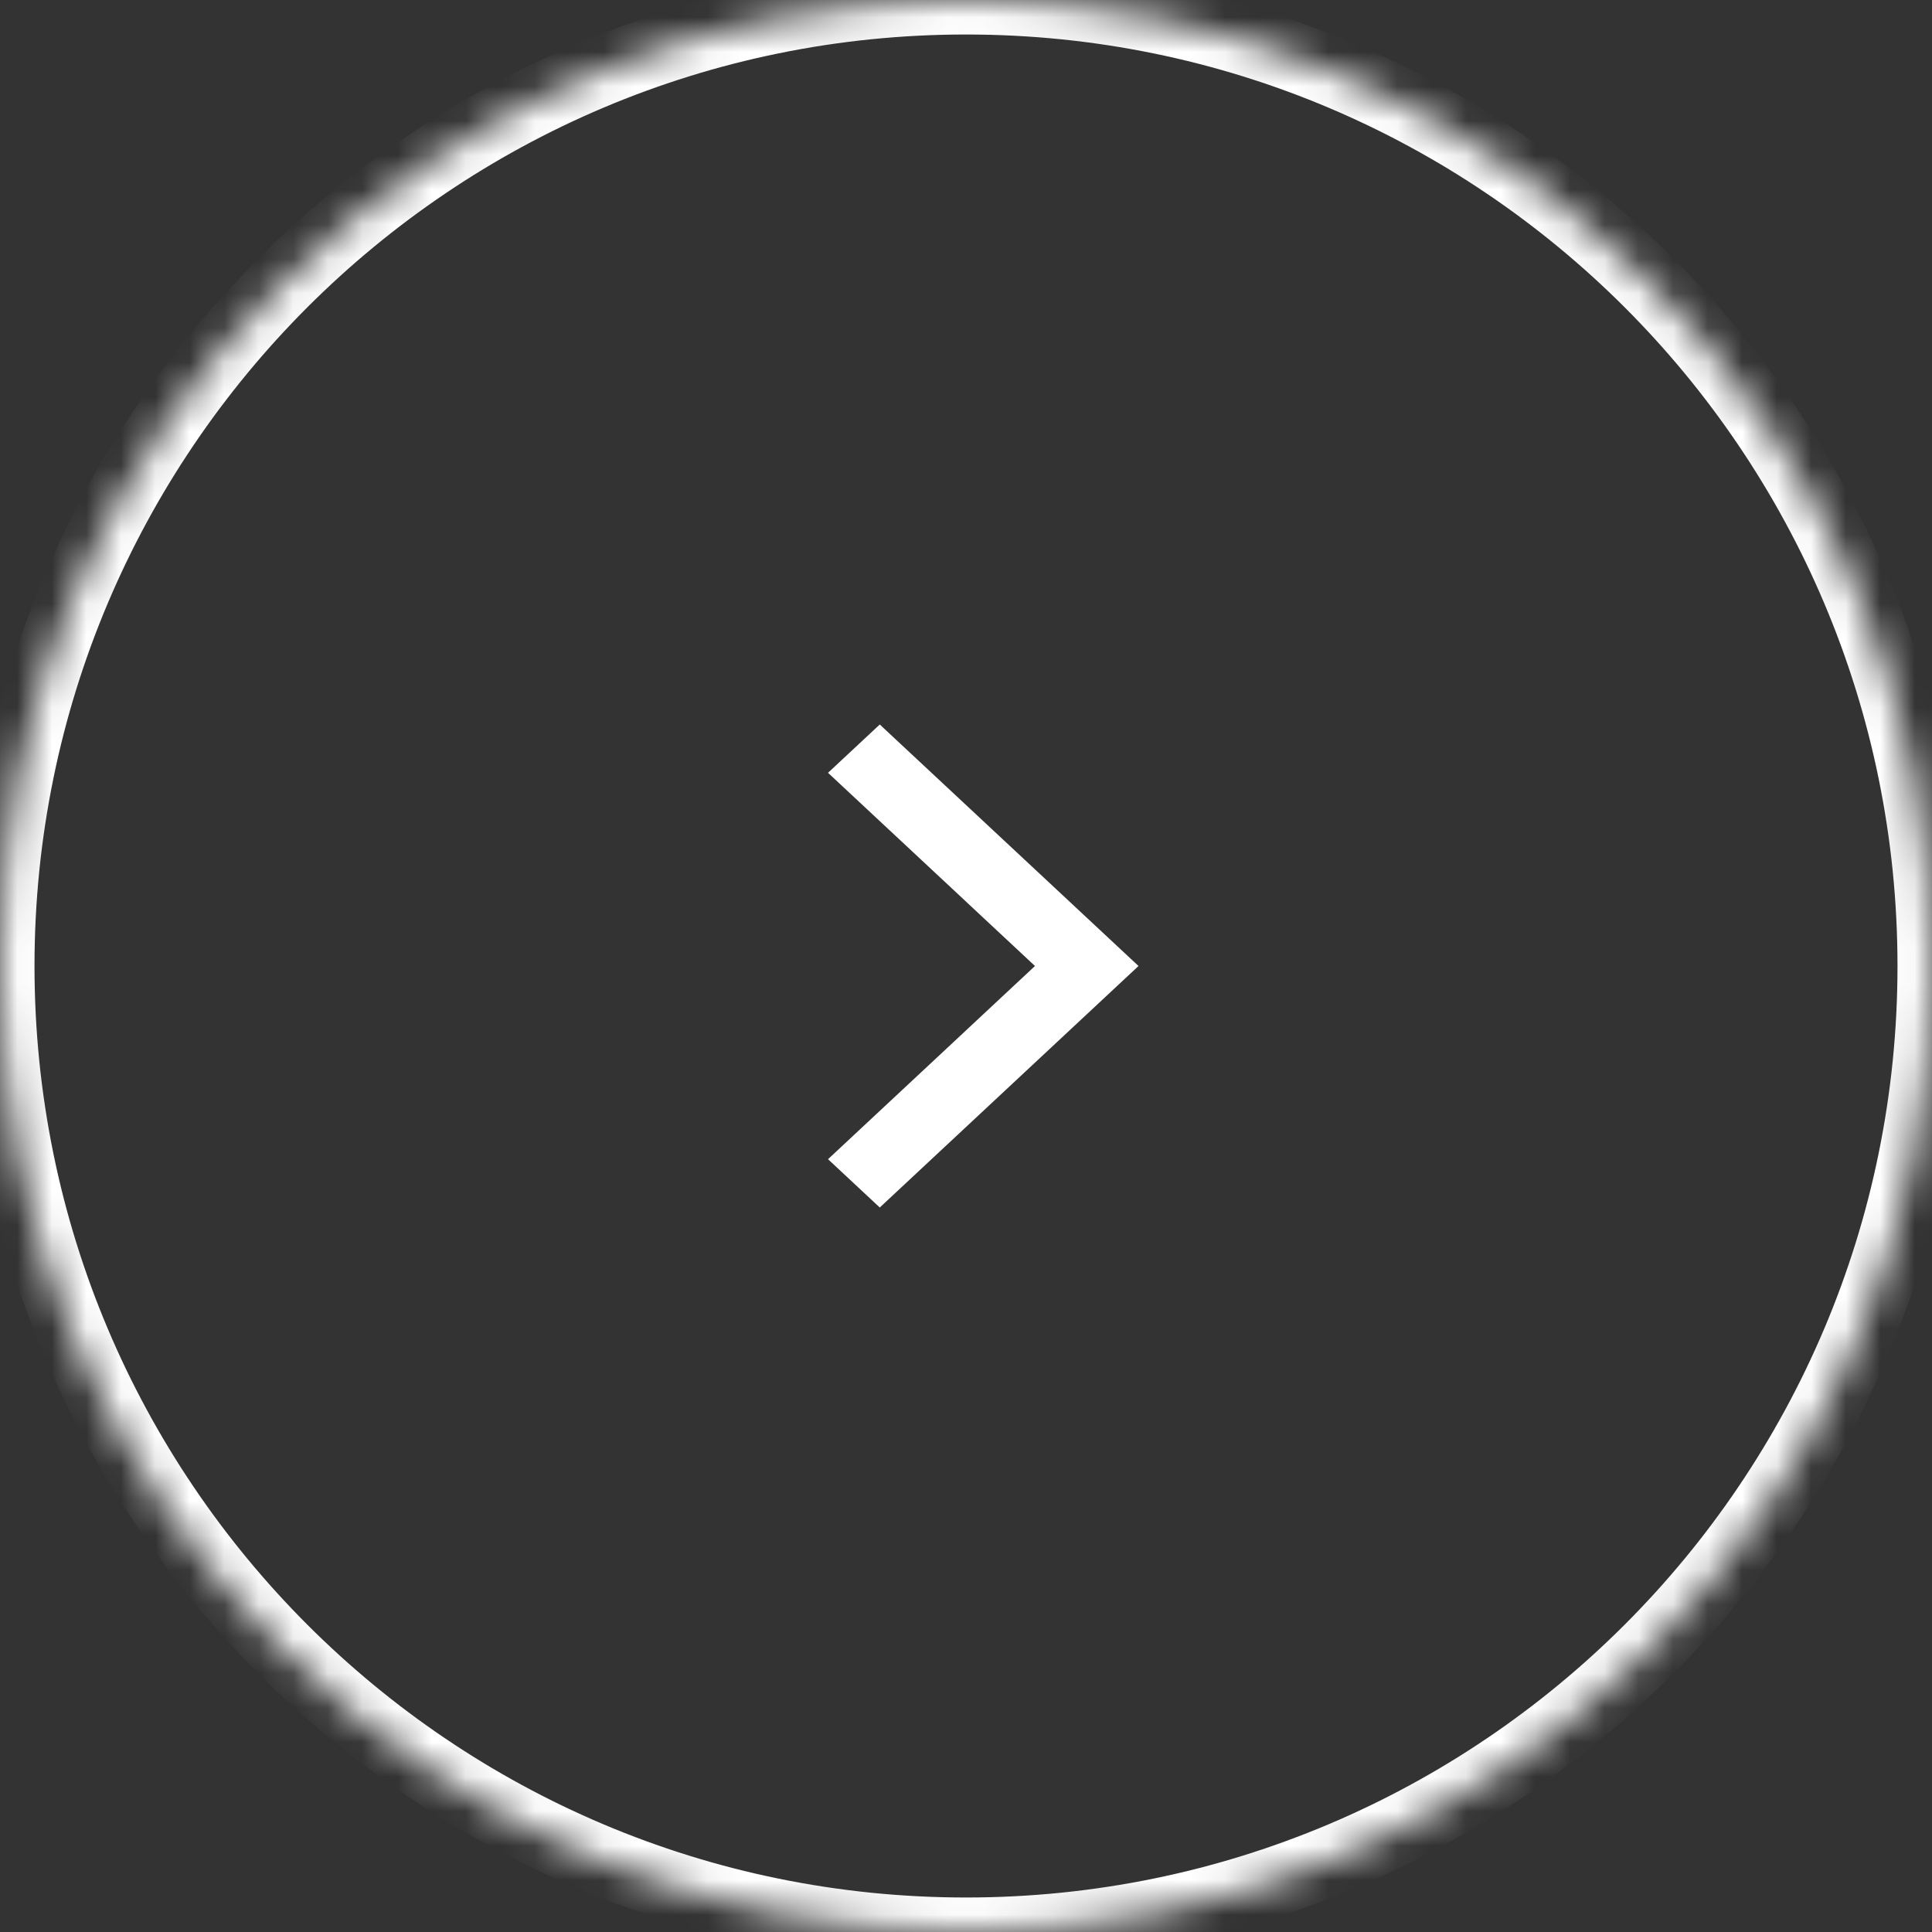 <svg width="56" height="56" viewBox="0 0 56 56" fill="none" xmlns="http://www.w3.org/2000/svg">
    <rect x="0" y="0" width="56" height="56" fill="#333333" stroke="none"/>
    <mask id="path-1-inside-1" fill="white">
        <path d="M28 0C12.536 -6.75952e-07 -3.8147e-06 12.536 -3.8147e-06 28C-3.8147e-06 43.464 12.536 56 28 56C43.464 56 56 43.464 56 28C56 12.536 43.464 6.75952e-07 28 0Z"/>
    </mask>
    <path d="M55 28C55 13.088 42.912 1 28 1V-1C44.016 -1 57 11.984 57 28H55ZM28 55C42.912 55 55 42.912 55 28H57C57 44.016 44.016 57 28 57V55ZM1 28C1 42.912 13.088 55 28 55V57C11.984 57 -1 44.016 -1 28H1ZM-1 28C-1 11.984 11.984 -1 28 -1V1C13.088 1 1 13.088 1 28H-1Z" fill="white" mask="url(#path-1-inside-1)"/>
    <path fill-rule="evenodd" clip-rule="evenodd" d="M25.5 21L33 28L25.5 35L24 33.6L30 28L24 22.4L25.5 21Z" fill="white"/>
</svg>
